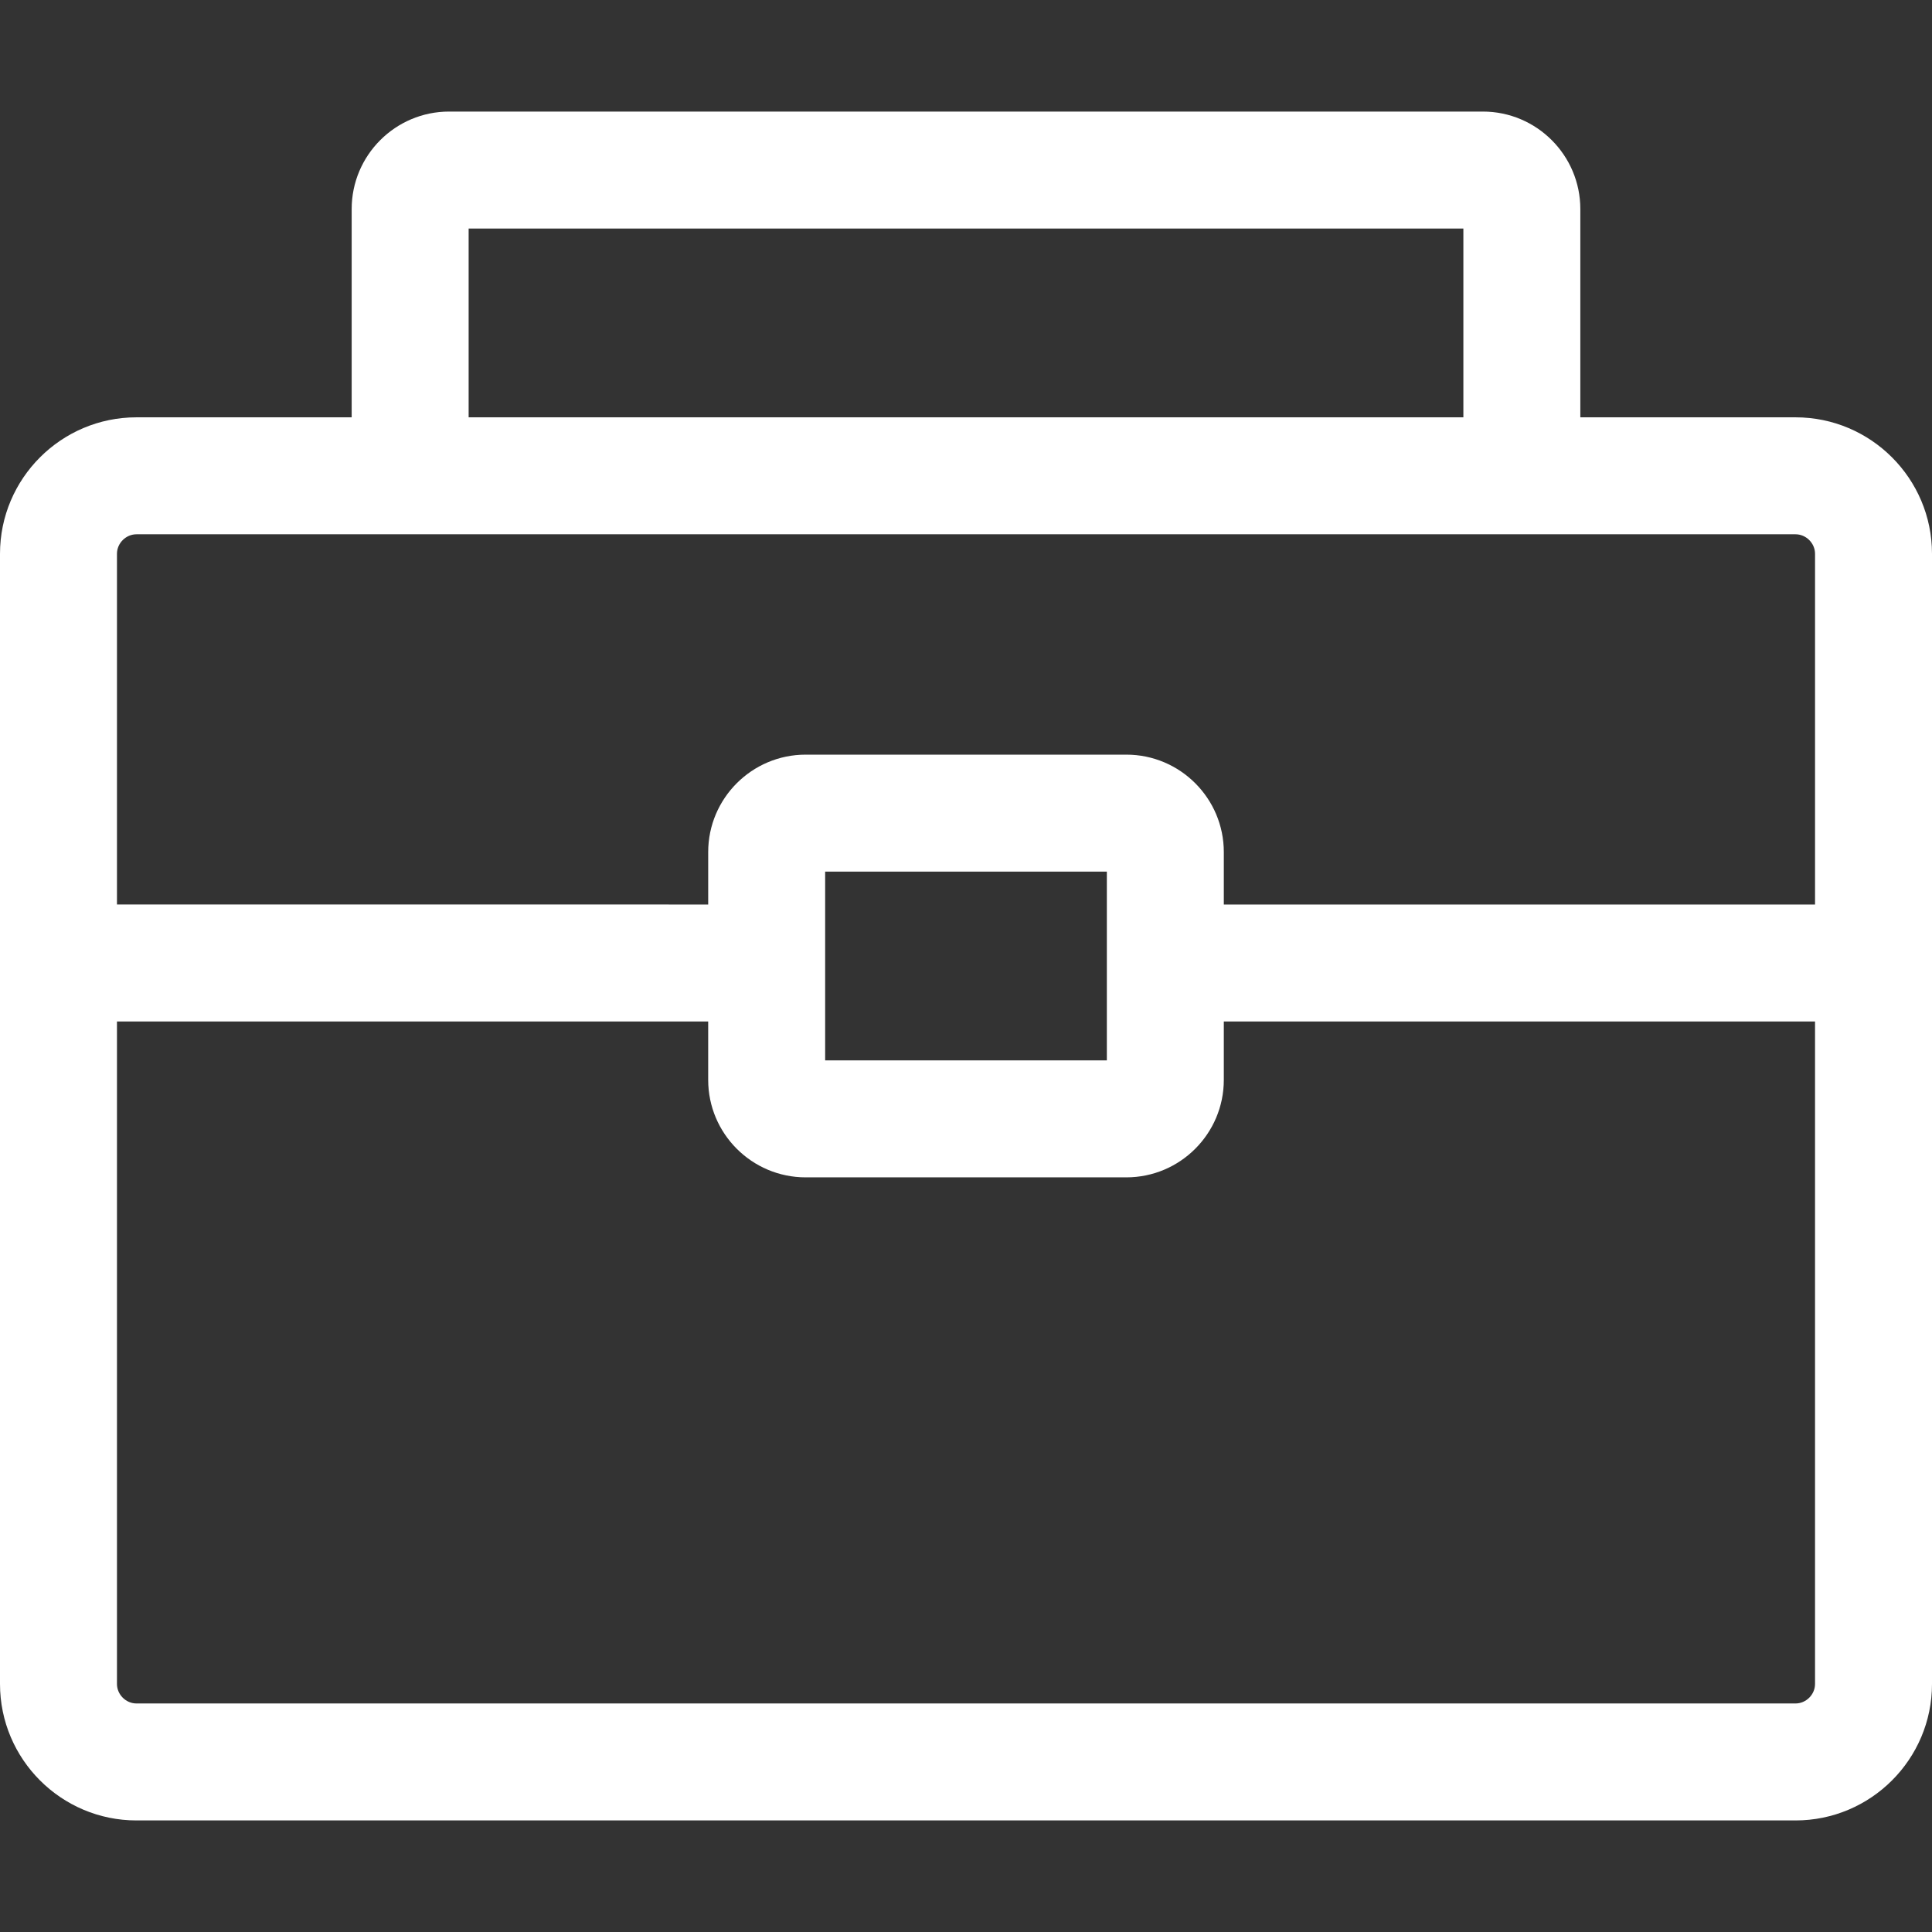 <?xml version="1.0" encoding="iso-8859-1"?>
<!DOCTYPE svg PUBLIC "-//W3C//DTD SVG 1.1//EN" "http://www.w3.org/Graphics/SVG/1.1/DTD/svg11.dtd">
<svg version="1.1" xmlns="http://www.w3.org/2000/svg" xmlns:xlink="http://www.w3.org/1999/xlink" viewBox="0 0 247.768 247.768" xml:space="preserve">
	<rect x="0" y="0" width="247.768" height="247.768" fill="#333333" stroke="none"/>
	<g>
		<path fill="#ffffff" d="M230.268,53.519h-27.6V26.808c0-6.893-5.607-12.5-12.5-12.5H57.6c-6.893,0-12.5,5.607-12.5,12.5
		v26.711H17.5c-9.649,0-17.5,7.851-17.5,17.5V215.96c0,9.649,7.851,17.5,17.5,17.5h212.768c9.649,0,17.5-7.851,17.5-17.5V71.019
		C247.768,61.369,239.917,53.519,230.268,53.519z M60.1,29.308h127.569v24.211H60.1V29.308z M17.5,68.519h212.768
		c1.355,0,2.5,1.145,2.5,2.5v44.979h-75.821v-6.72c0-6.893-5.607-12.5-12.5-12.5h-41.126c-6.893,0-12.5,5.607-12.5,12.5v6.72H15
		V71.019C15,69.663,16.145,68.519,17.5,68.519z M141.947,111.779v24.211h-36.126v-24.211H141.947z M230.268,218.46H17.5
		c-1.355,0-2.5-1.144-2.5-2.5v-84.962h75.821v7.491c0,6.893,5.607,12.5,12.5,12.5h41.126c6.893,0,12.5-5.607,12.5-12.5v-7.491h75.821
		v84.962C232.768,217.316,231.623,218.46,230.268,218.46z" />
	</g>
</svg>
